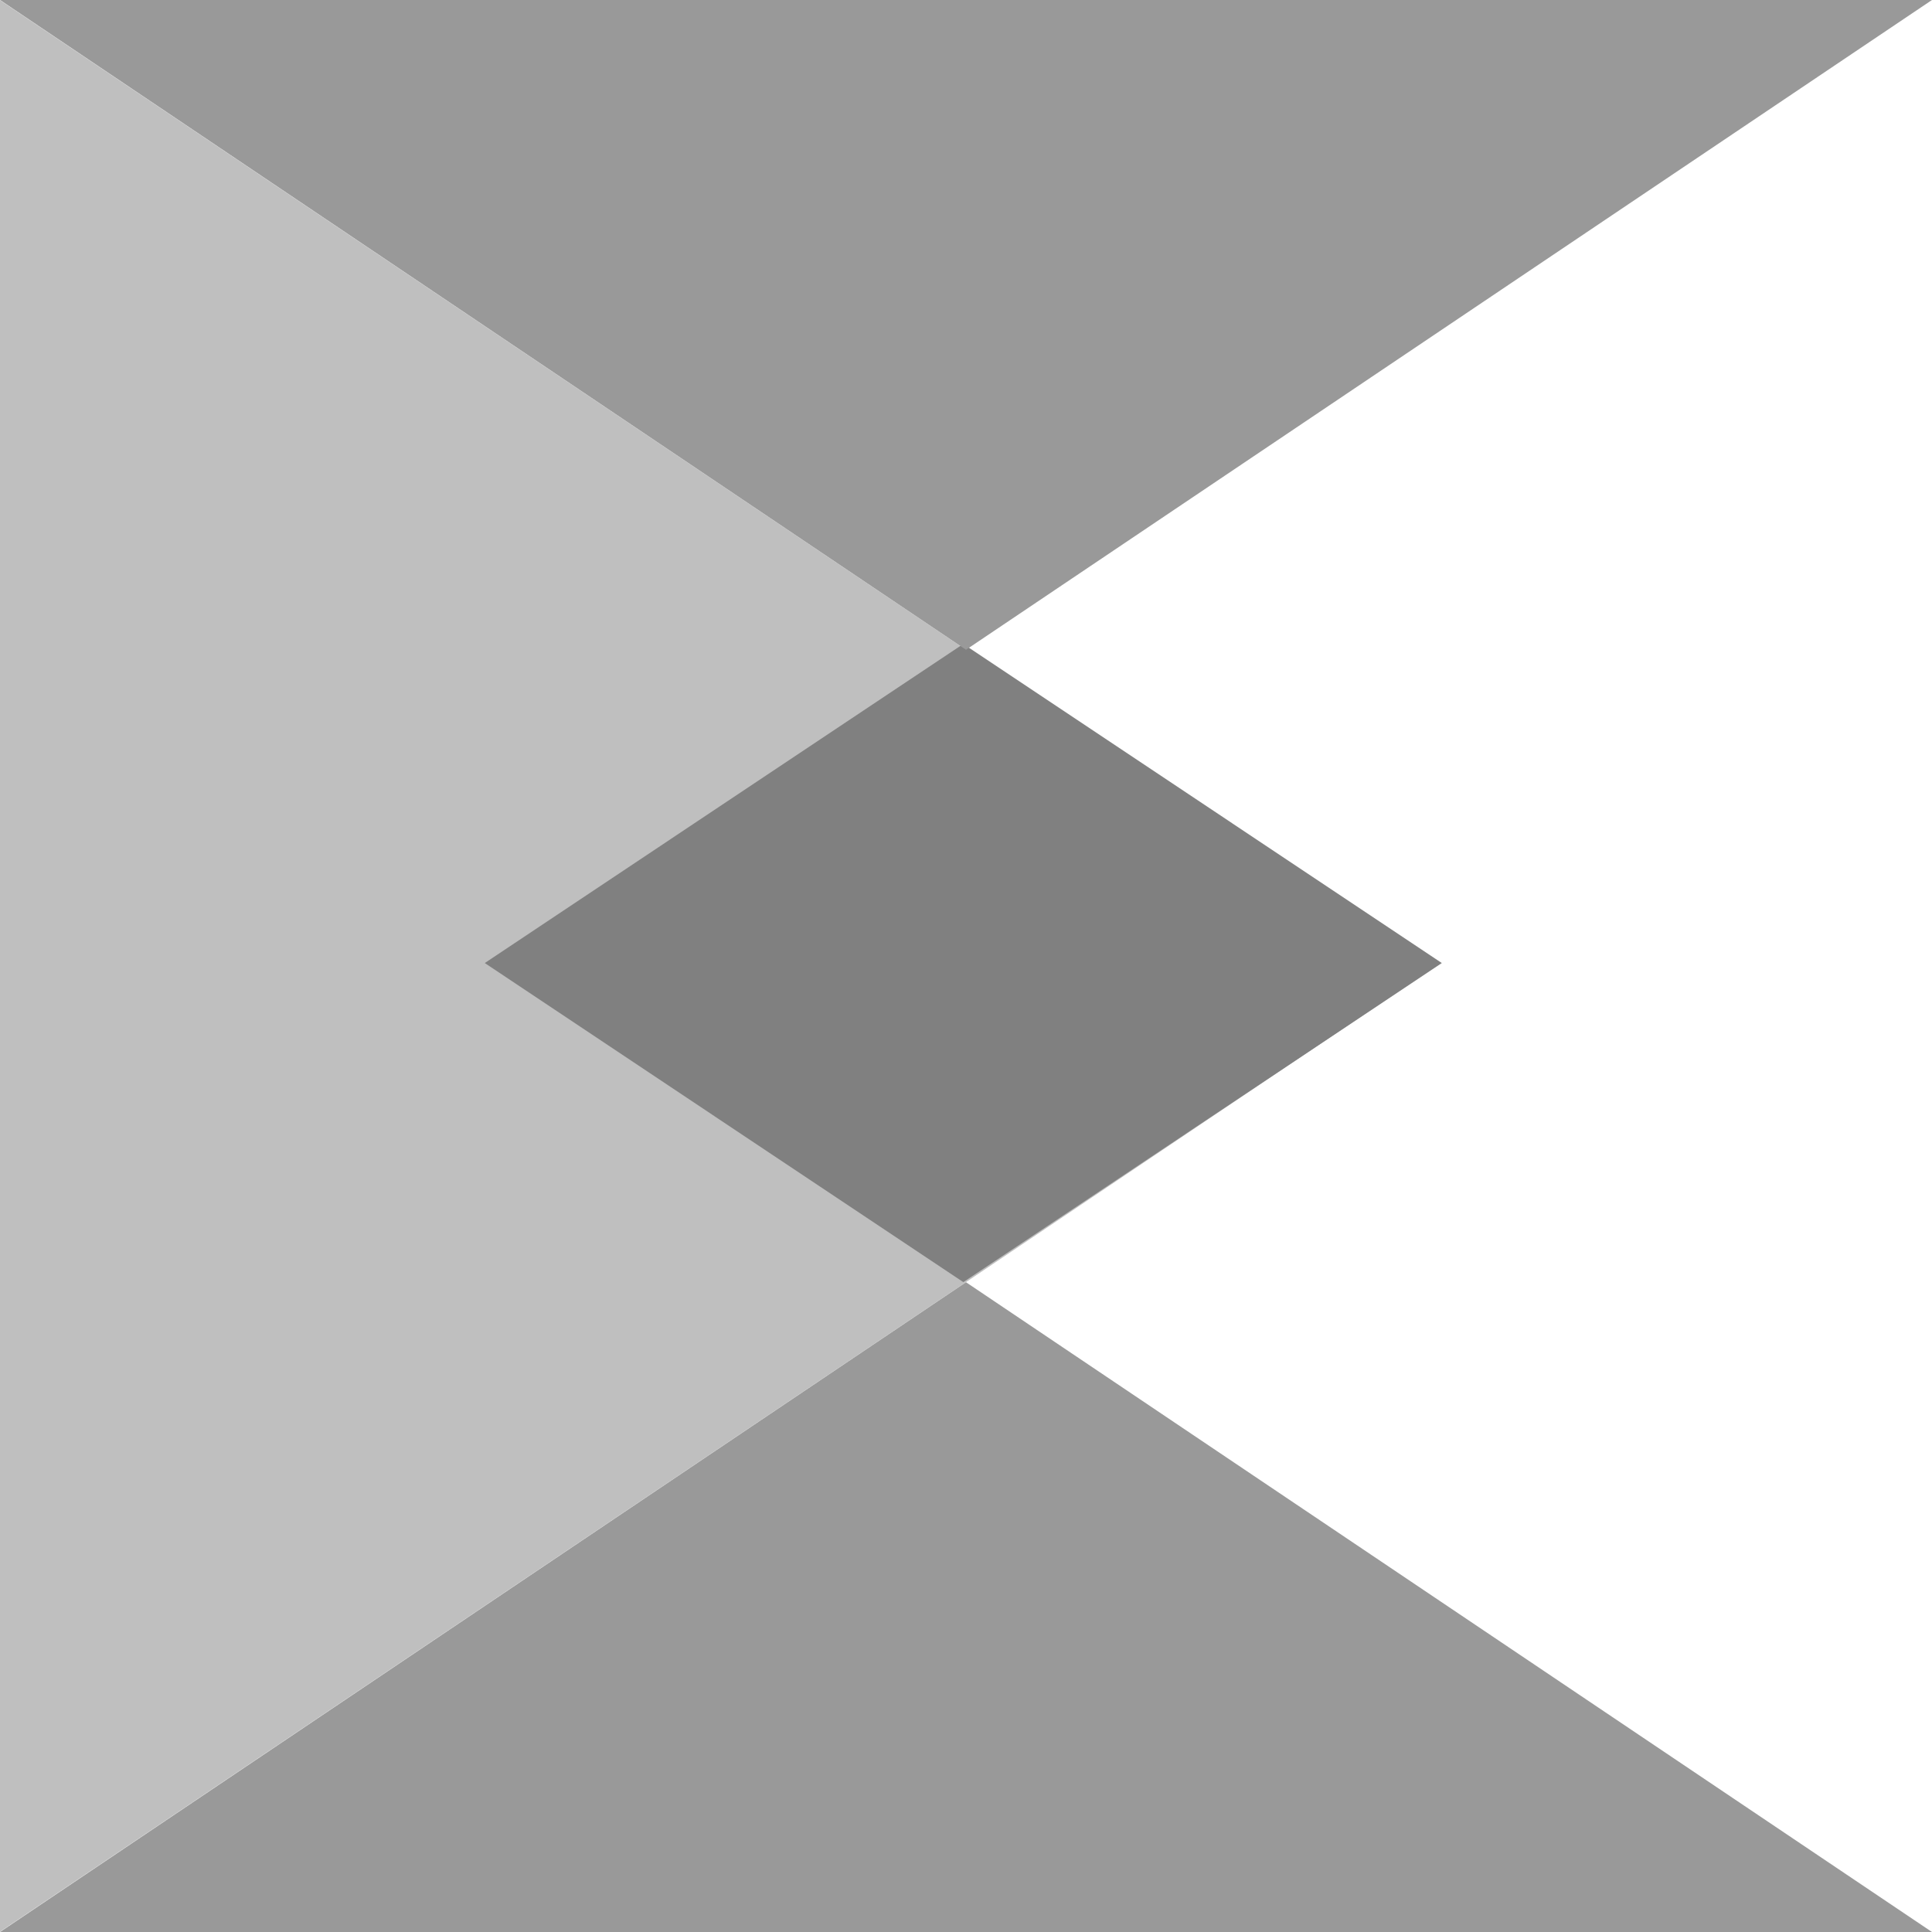 <?xml version="1.0" encoding="UTF-8" standalone="no"?>
<!DOCTYPE svg PUBLIC "-//W3C//DTD SVG 1.1//EN" "http://www.w3.org/Graphics/SVG/1.1/DTD/svg11.dtd">
<svg width="100%" height="100%" viewBox="0 0 300 300" version="1.1" xmlns="http://www.w3.org/2000/svg" xmlns:xlink="http://www.w3.org/1999/xlink" xml:space="preserve" xmlns:serif="http://www.serif.com/" style="fill-rule:evenodd;clip-rule:evenodd;stroke-linecap:round;stroke-linejoin:round;stroke-miterlimit:1.5;">
    <g transform="matrix(1.2412e-16,2.027,-1.487,9.10321e-17,223,-152.027)">
        <path d="M149,0L223,150L75,150L149,0Z" style="fill:rgb(191,191,191);"/>
    </g>
    <g transform="matrix(0.923,0,0,1.139,-53.019,28.236)">
        <path d="M219.5,63L300,106.5L219.5,150L139,106.5L219.5,63Z" style="fill:rgb(128,128,128);stroke:black;stroke-opacity:0;stroke-width:0.96px;"/>
    </g>
    <g id="Layer1">
        <g transform="matrix(-50,-1.6401e-14,3.31632e-16,-1.009,7800,100.897)">
            <path d="M153,0L156,100L150,100L153,0Z" style="fill:rgb(153,153,153);"/>
        </g>
        <g transform="matrix(50,3.19795e-16,-7.12324e-18,1.009,-7500,199.103)">
            <path d="M153,0L156,100L150,100L153,0Z" style="fill:rgb(153,153,153);"/>
        </g>
    </g>
</svg>
